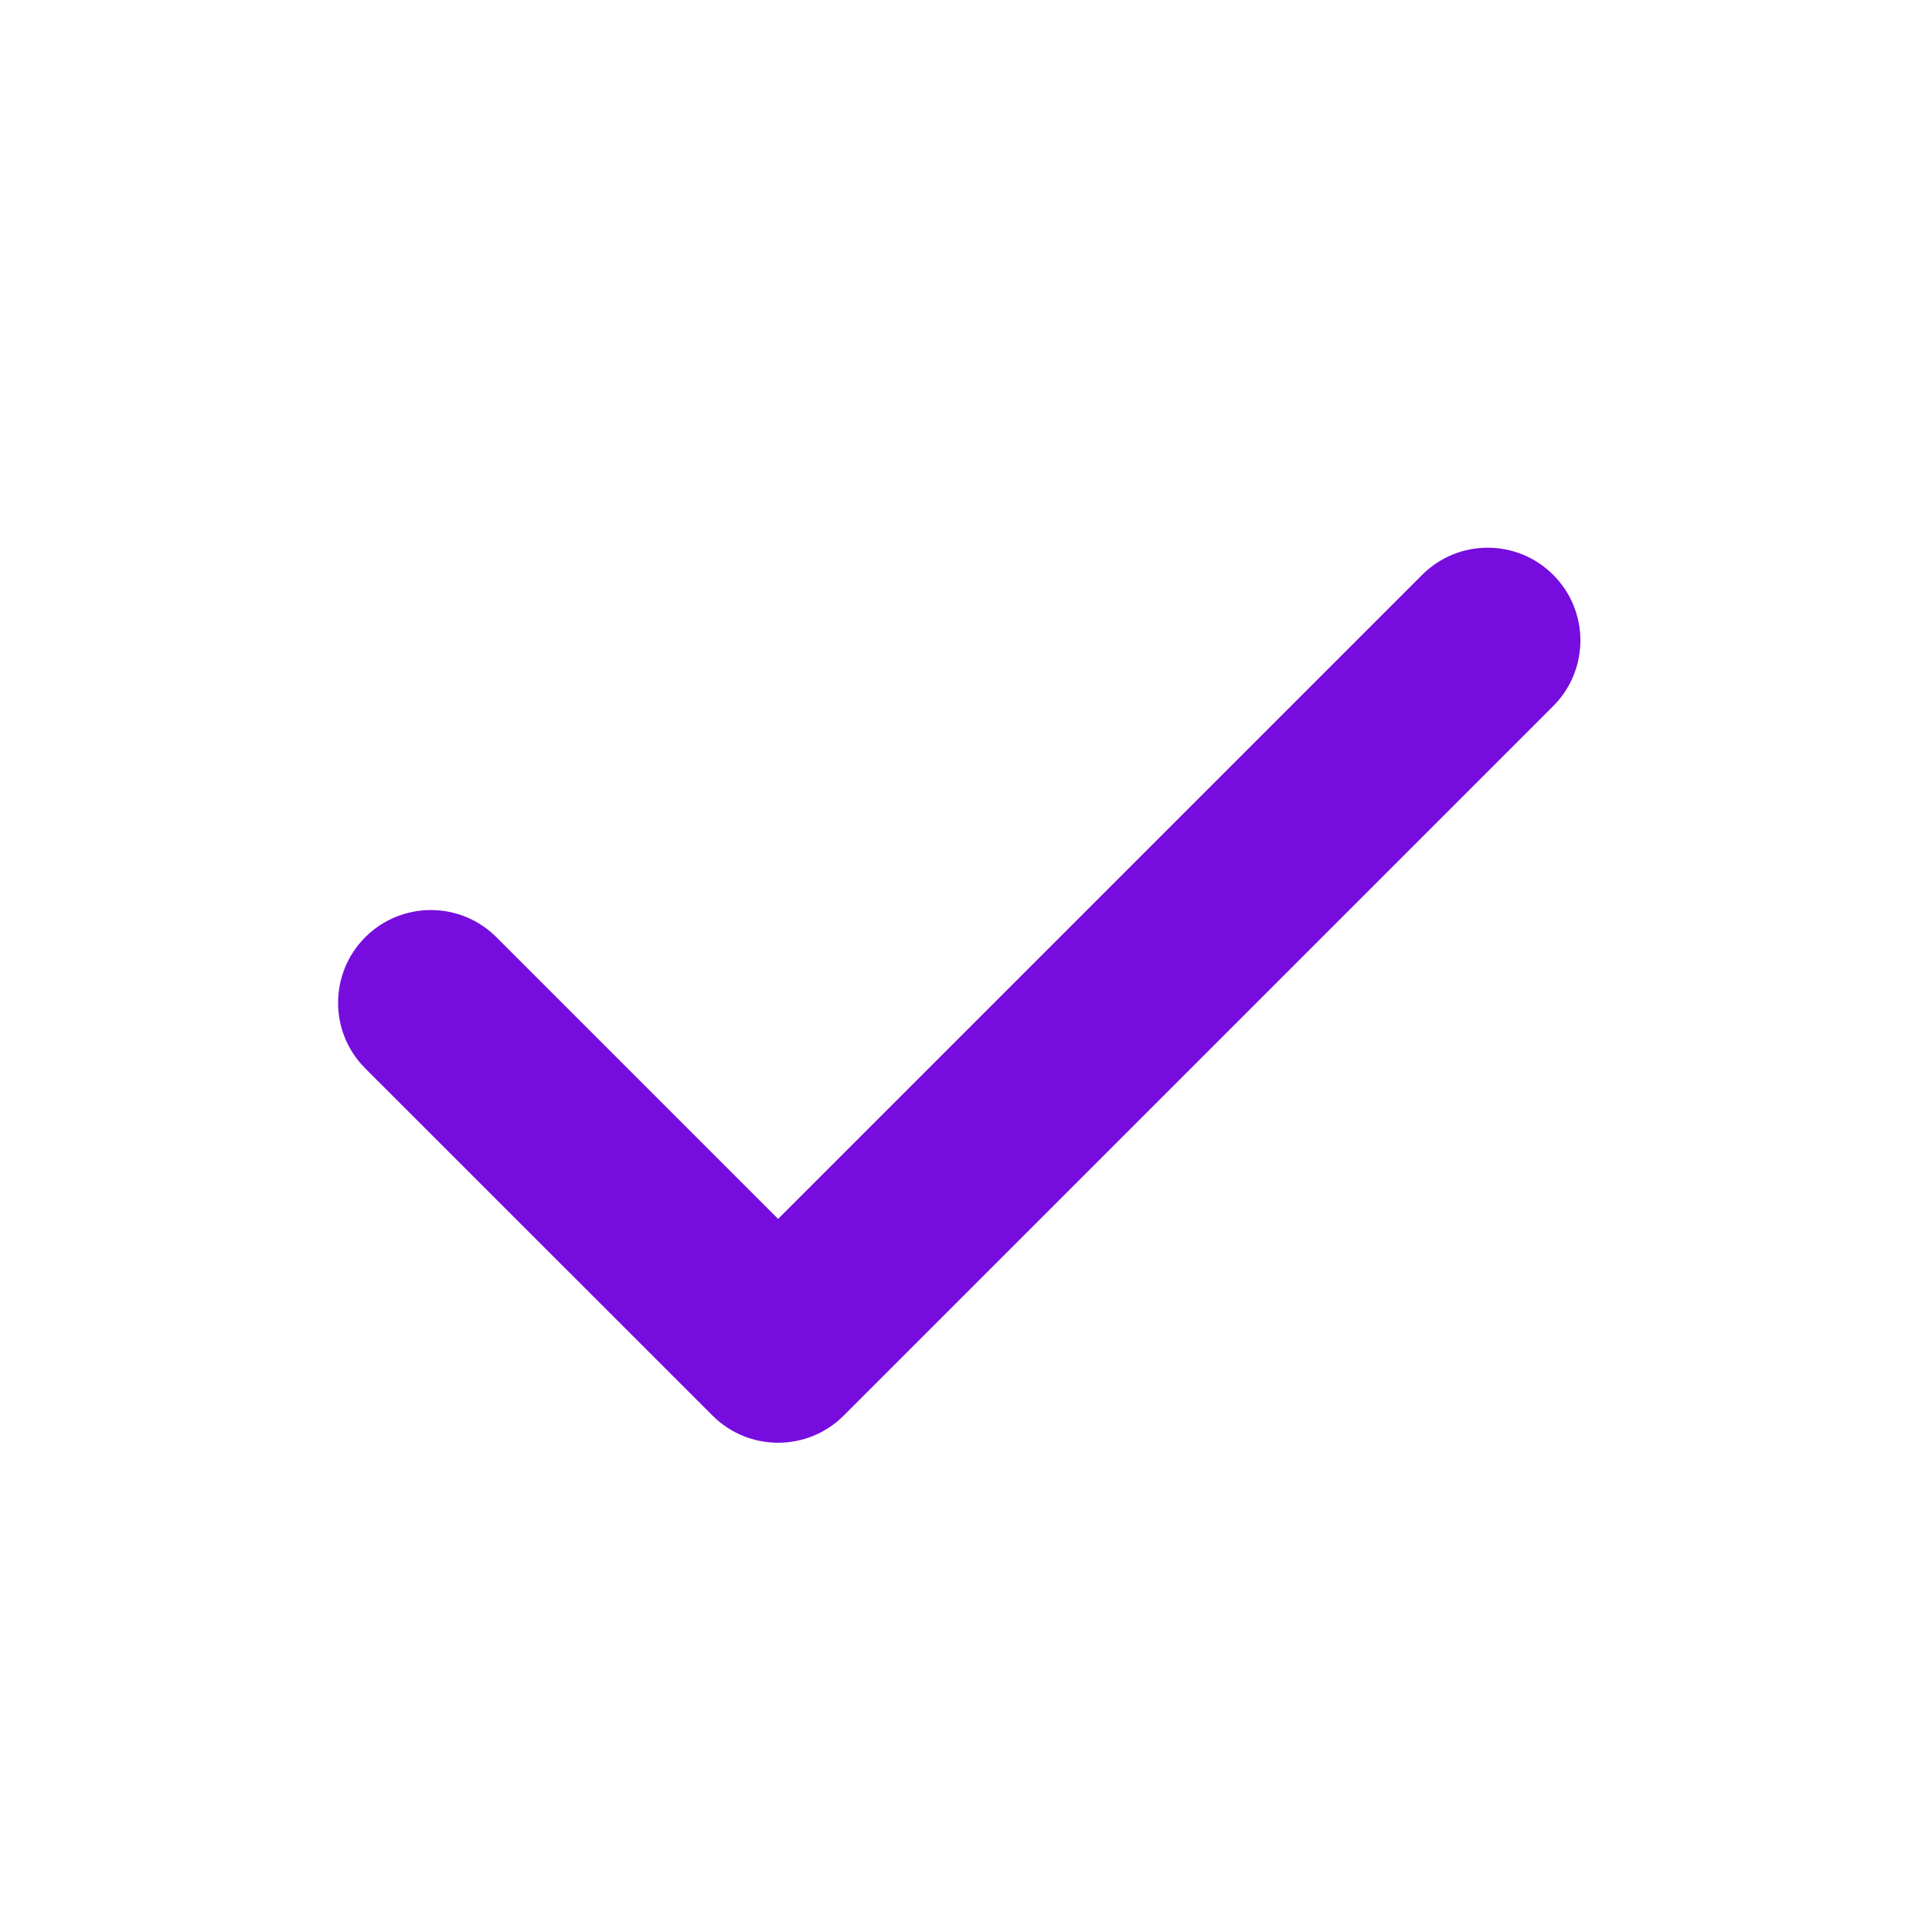 <svg width="20" height="20" viewBox="0 0 20 20" fill="none" xmlns="http://www.w3.org/2000/svg">
<path fill-rule="evenodd" clip-rule="evenodd" d="M8.736 14.652C8.735 14.653 8.734 14.653 8.734 14.654C8.359 15.029 7.751 15.029 7.376 14.654L3.781 11.06C3.406 10.685 3.406 10.077 3.781 9.702C4.156 9.327 4.764 9.327 5.139 9.702L8.055 12.618L14.722 5.951C15.097 5.576 15.704 5.576 16.079 5.951C16.454 6.326 16.454 6.934 16.079 7.309L8.736 14.652Z" fill="#760DDE"/>
</svg>
